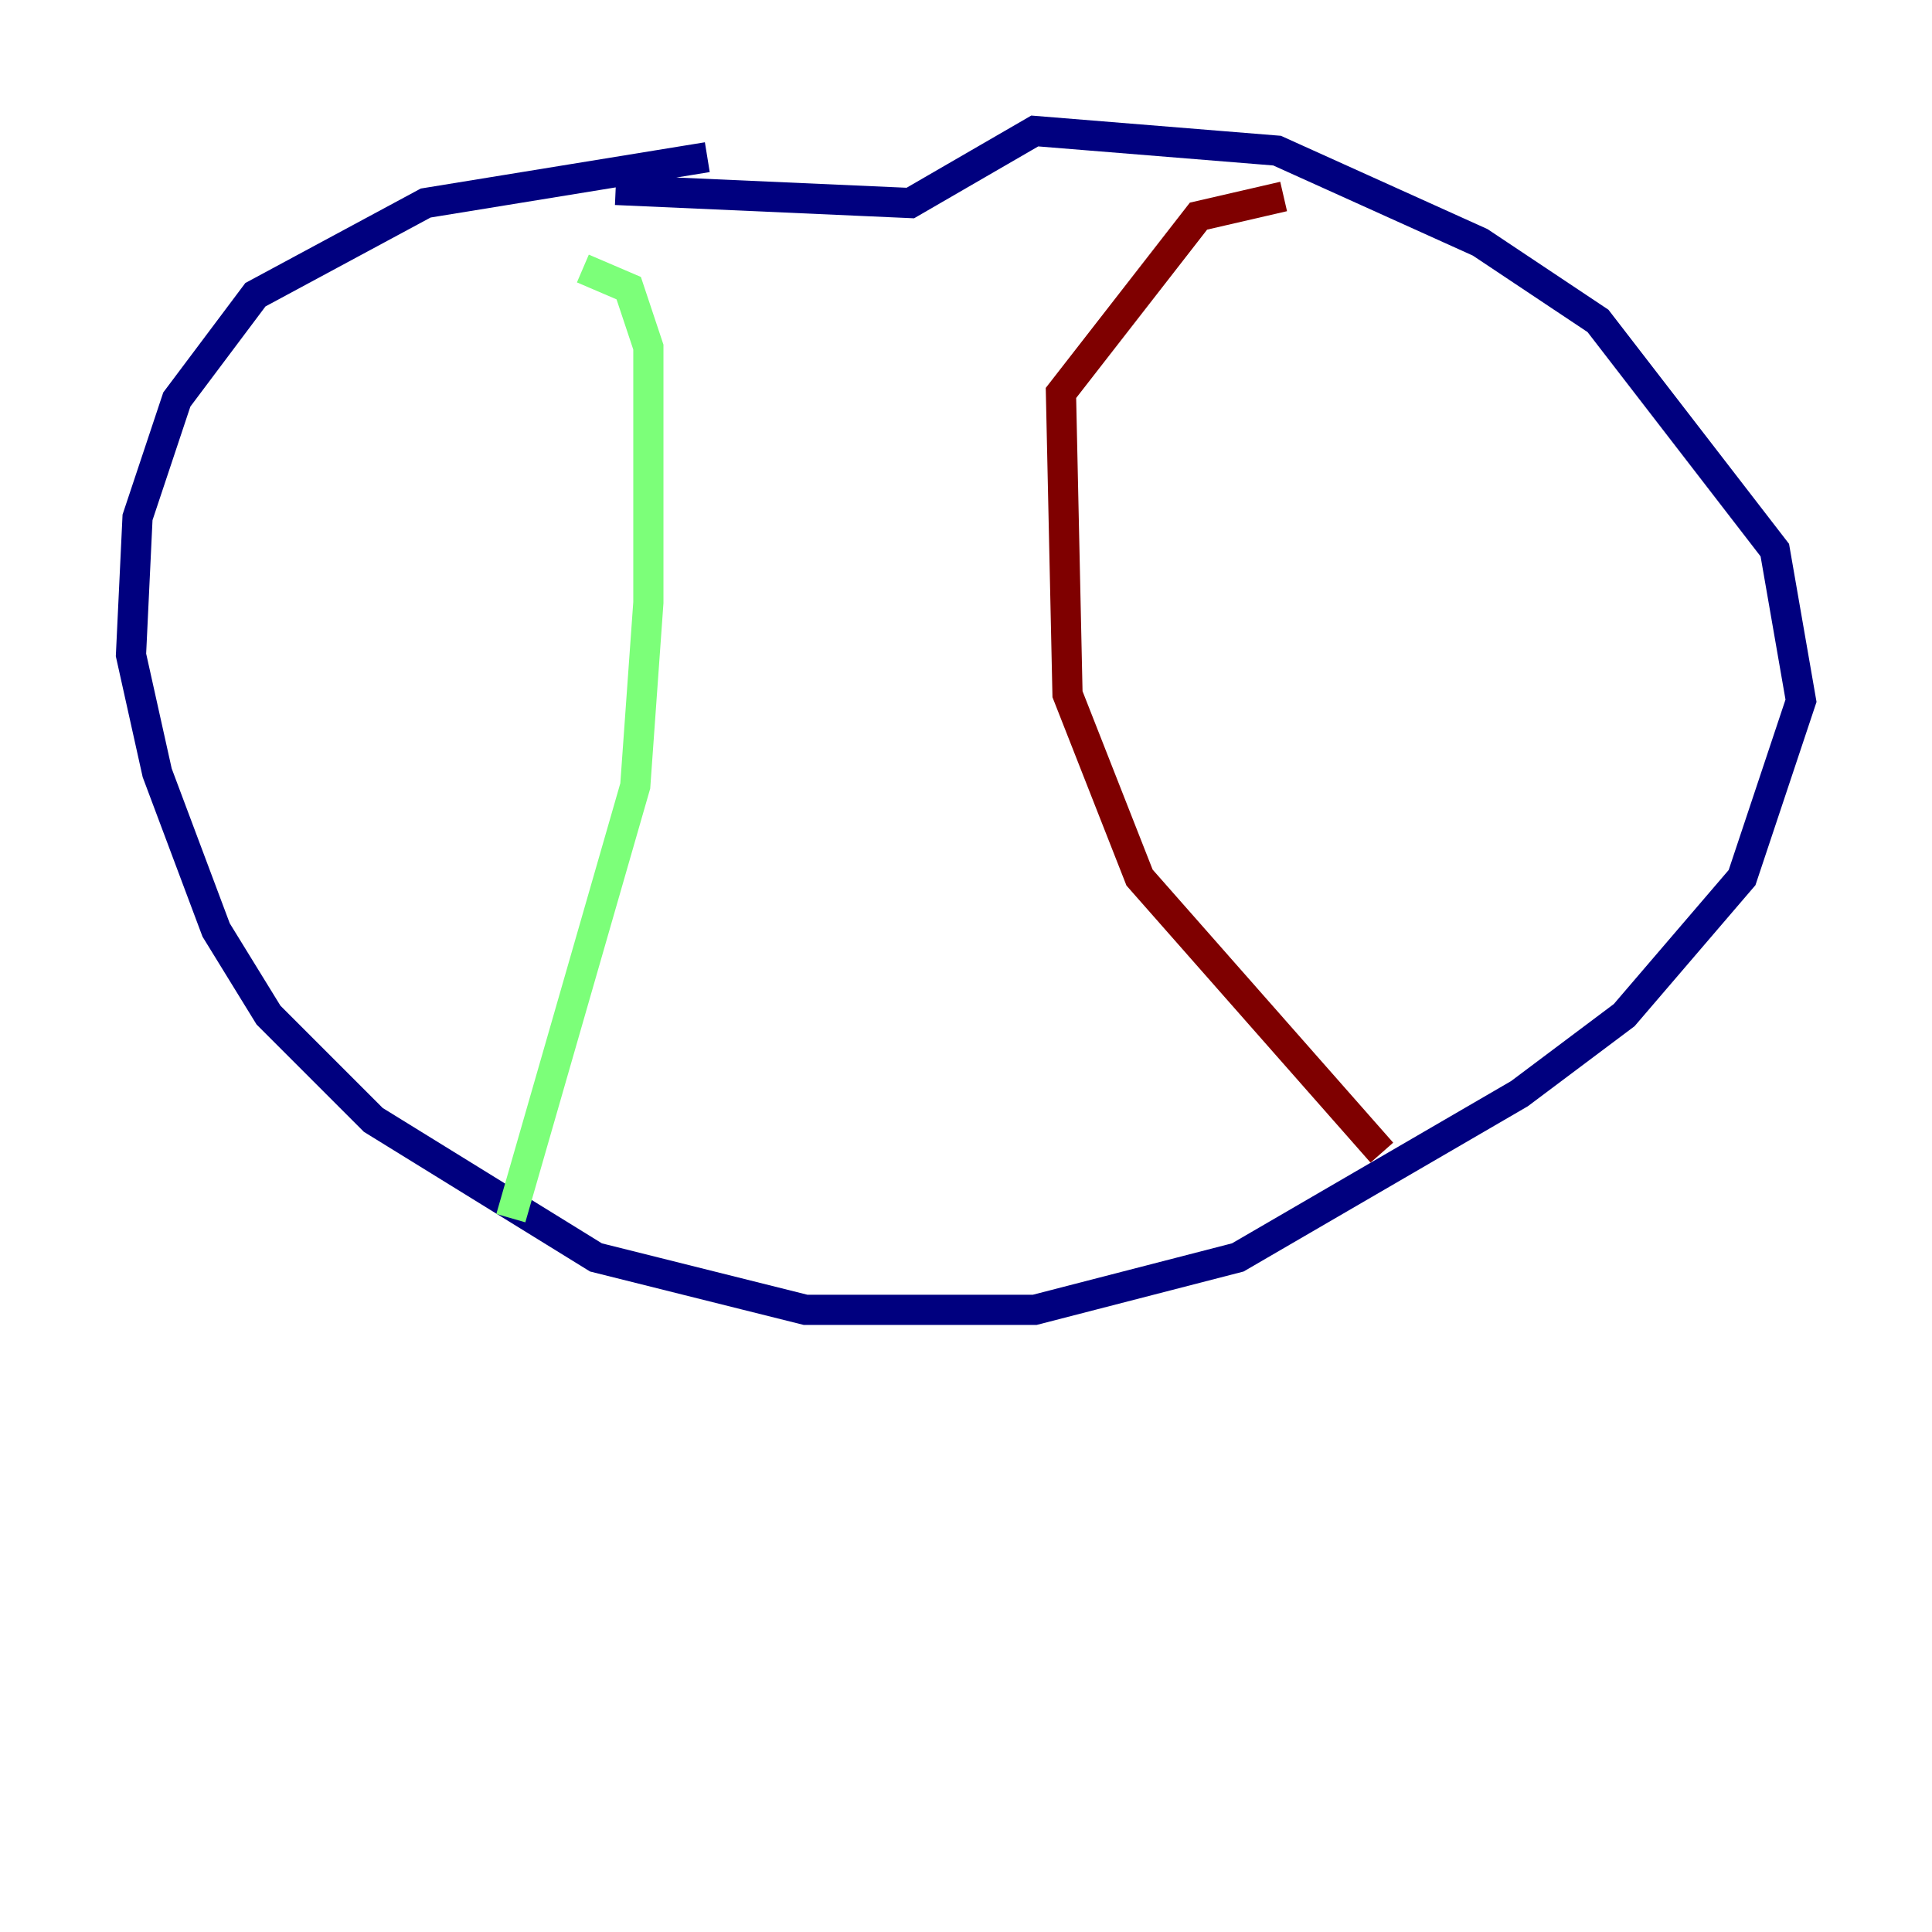 <?xml version="1.0" encoding="utf-8" ?>
<svg baseProfile="tiny" height="128" version="1.2" viewBox="0,0,128,128" width="128" xmlns="http://www.w3.org/2000/svg" xmlns:ev="http://www.w3.org/2001/xml-events" xmlns:xlink="http://www.w3.org/1999/xlink"><defs /><polyline fill="none" points="46.861,10.414 28.203,13.451 16.922,19.525 11.715,26.468 9.112,34.278 8.678,43.39 10.414,51.2 14.319,61.614 17.79,67.254 24.732,74.197 39.485,83.308 53.37,86.78 68.556,86.78 82.007,83.308 100.664,72.461 107.607,67.254 115.417,58.142 119.322,46.427 117.586,36.447 105.871,21.261 98.061,16.054 84.61,9.98 68.556,8.678 60.312,13.451 40.786,12.583" stroke="#00007f" stroke-width="2" /><polyline fill="none" points="33.844,80.705 42.088,52.068 42.956,39.919 42.956,22.997 41.654,19.091 38.617,17.79" stroke="#7cff79" stroke-width="2" /><polyline fill="none" points="91.552,76.366 75.498,58.142 70.725,45.993 70.291,26.034 79.403,14.319 85.044,13.017" stroke="#7f0000" stroke-width="2" /></svg>